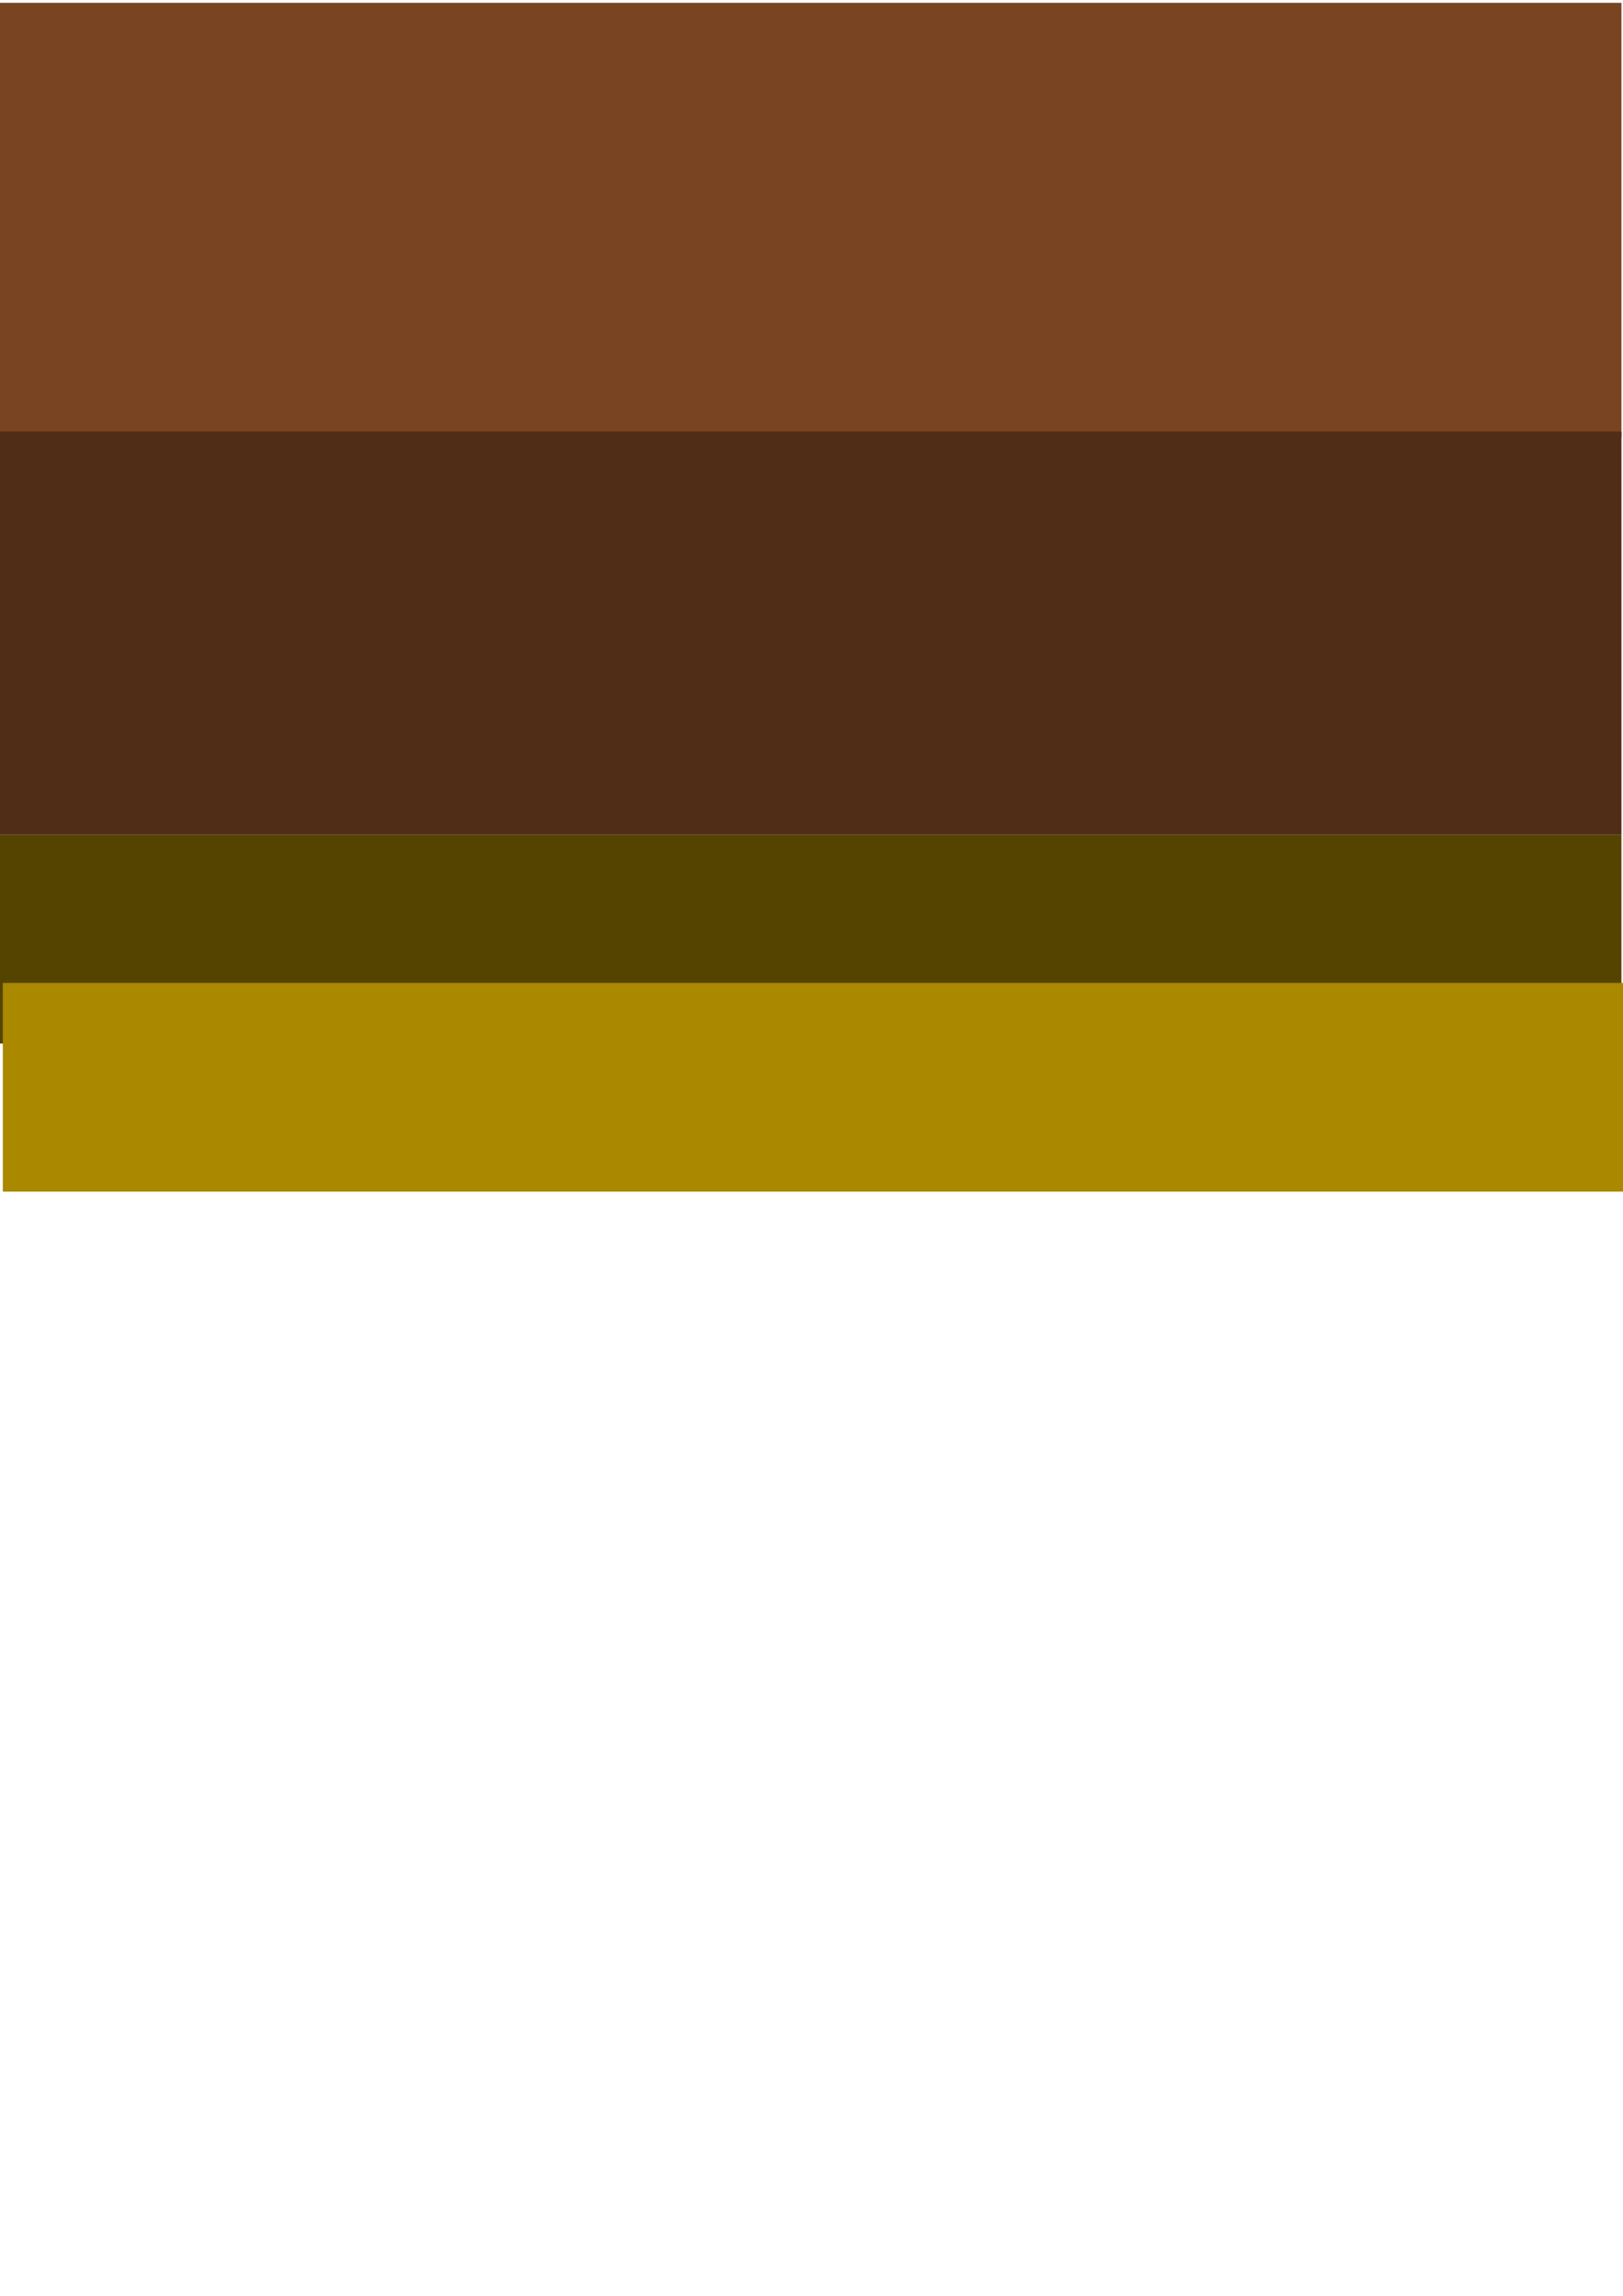 <?xml version="1.0" encoding="UTF-8" standalone="no"?>
<!-- Created with Inkscape (http://www.inkscape.org/) -->

<svg
   width="210mm"
   height="297mm"
   viewBox="0 0 210 297"
   version="1.1"
   id="svg949"
   inkscape:version="1.2.2 (732a01da63, 2022-12-09)"
   sodipodi:docname="Wood.svg"
   inkscape:export-filename="..\..\PNG_Textures\Table_Textures\Wood.png"
   inkscape:export-xdpi="96"
   inkscape:export-ydpi="96"
   xmlns:inkscape="http://www.inkscape.org/namespaces/inkscape"
   xmlns:sodipodi="http://sodipodi.sourceforge.net/DTD/sodipodi-0.dtd"
   xmlns="http://www.w3.org/2000/svg"
   xmlns:svg="http://www.w3.org/2000/svg">
  <sodipodi:namedview
     id="namedview951"
     pagecolor="#ffffff"
     bordercolor="#000000"
     borderopacity="0.25"
     inkscape:showpageshadow="2"
     inkscape:pageopacity="0.0"
     inkscape:pagecheckerboard="0"
     inkscape:deskcolor="#d1d1d1"
     inkscape:document-units="mm"
     showgrid="false"
     inkscape:zoom="0.72515432"
     inkscape:cx="397.84635"
     inkscape:cy="531.61098"
     inkscape:window-width="1920"
     inkscape:window-height="1001"
     inkscape:window-x="-9"
     inkscape:window-y="-9"
     inkscape:window-maximized="1"
     inkscape:current-layer="layer6-8" />
  <defs
     id="defs946" />
  <g
     inkscape:label="Wood_Top"
     inkscape:groupmode="layer"
     id="layer1">
    <rect
       style="fill:#784421;stroke-width:52.215"
       id="rect1126"
       width="210.162"
       height="56.189"
       x="-0.365"
       y="0.365"
       ry="0" />
  </g>
  <g
     inkscape:groupmode="layer"
     id="layer6"
     inkscape:label="Wood_Leg_Inside">
    <rect
       style="fill:#554400;stroke-width:65"
       id="rect1308"
       width="209.797"
       height="27"
       x="0"
       y="108" />
  </g>
  <g
     inkscape:groupmode="layer"
     id="layer6-8"
     inkscape:label="Wood_Leg_Outside"
     transform="translate(0.365,19.155)"
     style="fill:#aa8800">
    <rect
       style="fill:#aa8800;stroke-width:65"
       id="rect1308-9"
       width="209.797"
       height="27"
       x="0"
       y="108" />
  </g>
  <g
     inkscape:groupmode="layer"
     id="layer5"
     inkscape:label="Wood_Bottom">
    <rect
       style="fill:#502d16;stroke-width:65"
       id="rect1206"
       width="210.162"
       height="52.176"
       x="-0.365"
       y="55.824" />
  </g>
</svg>

